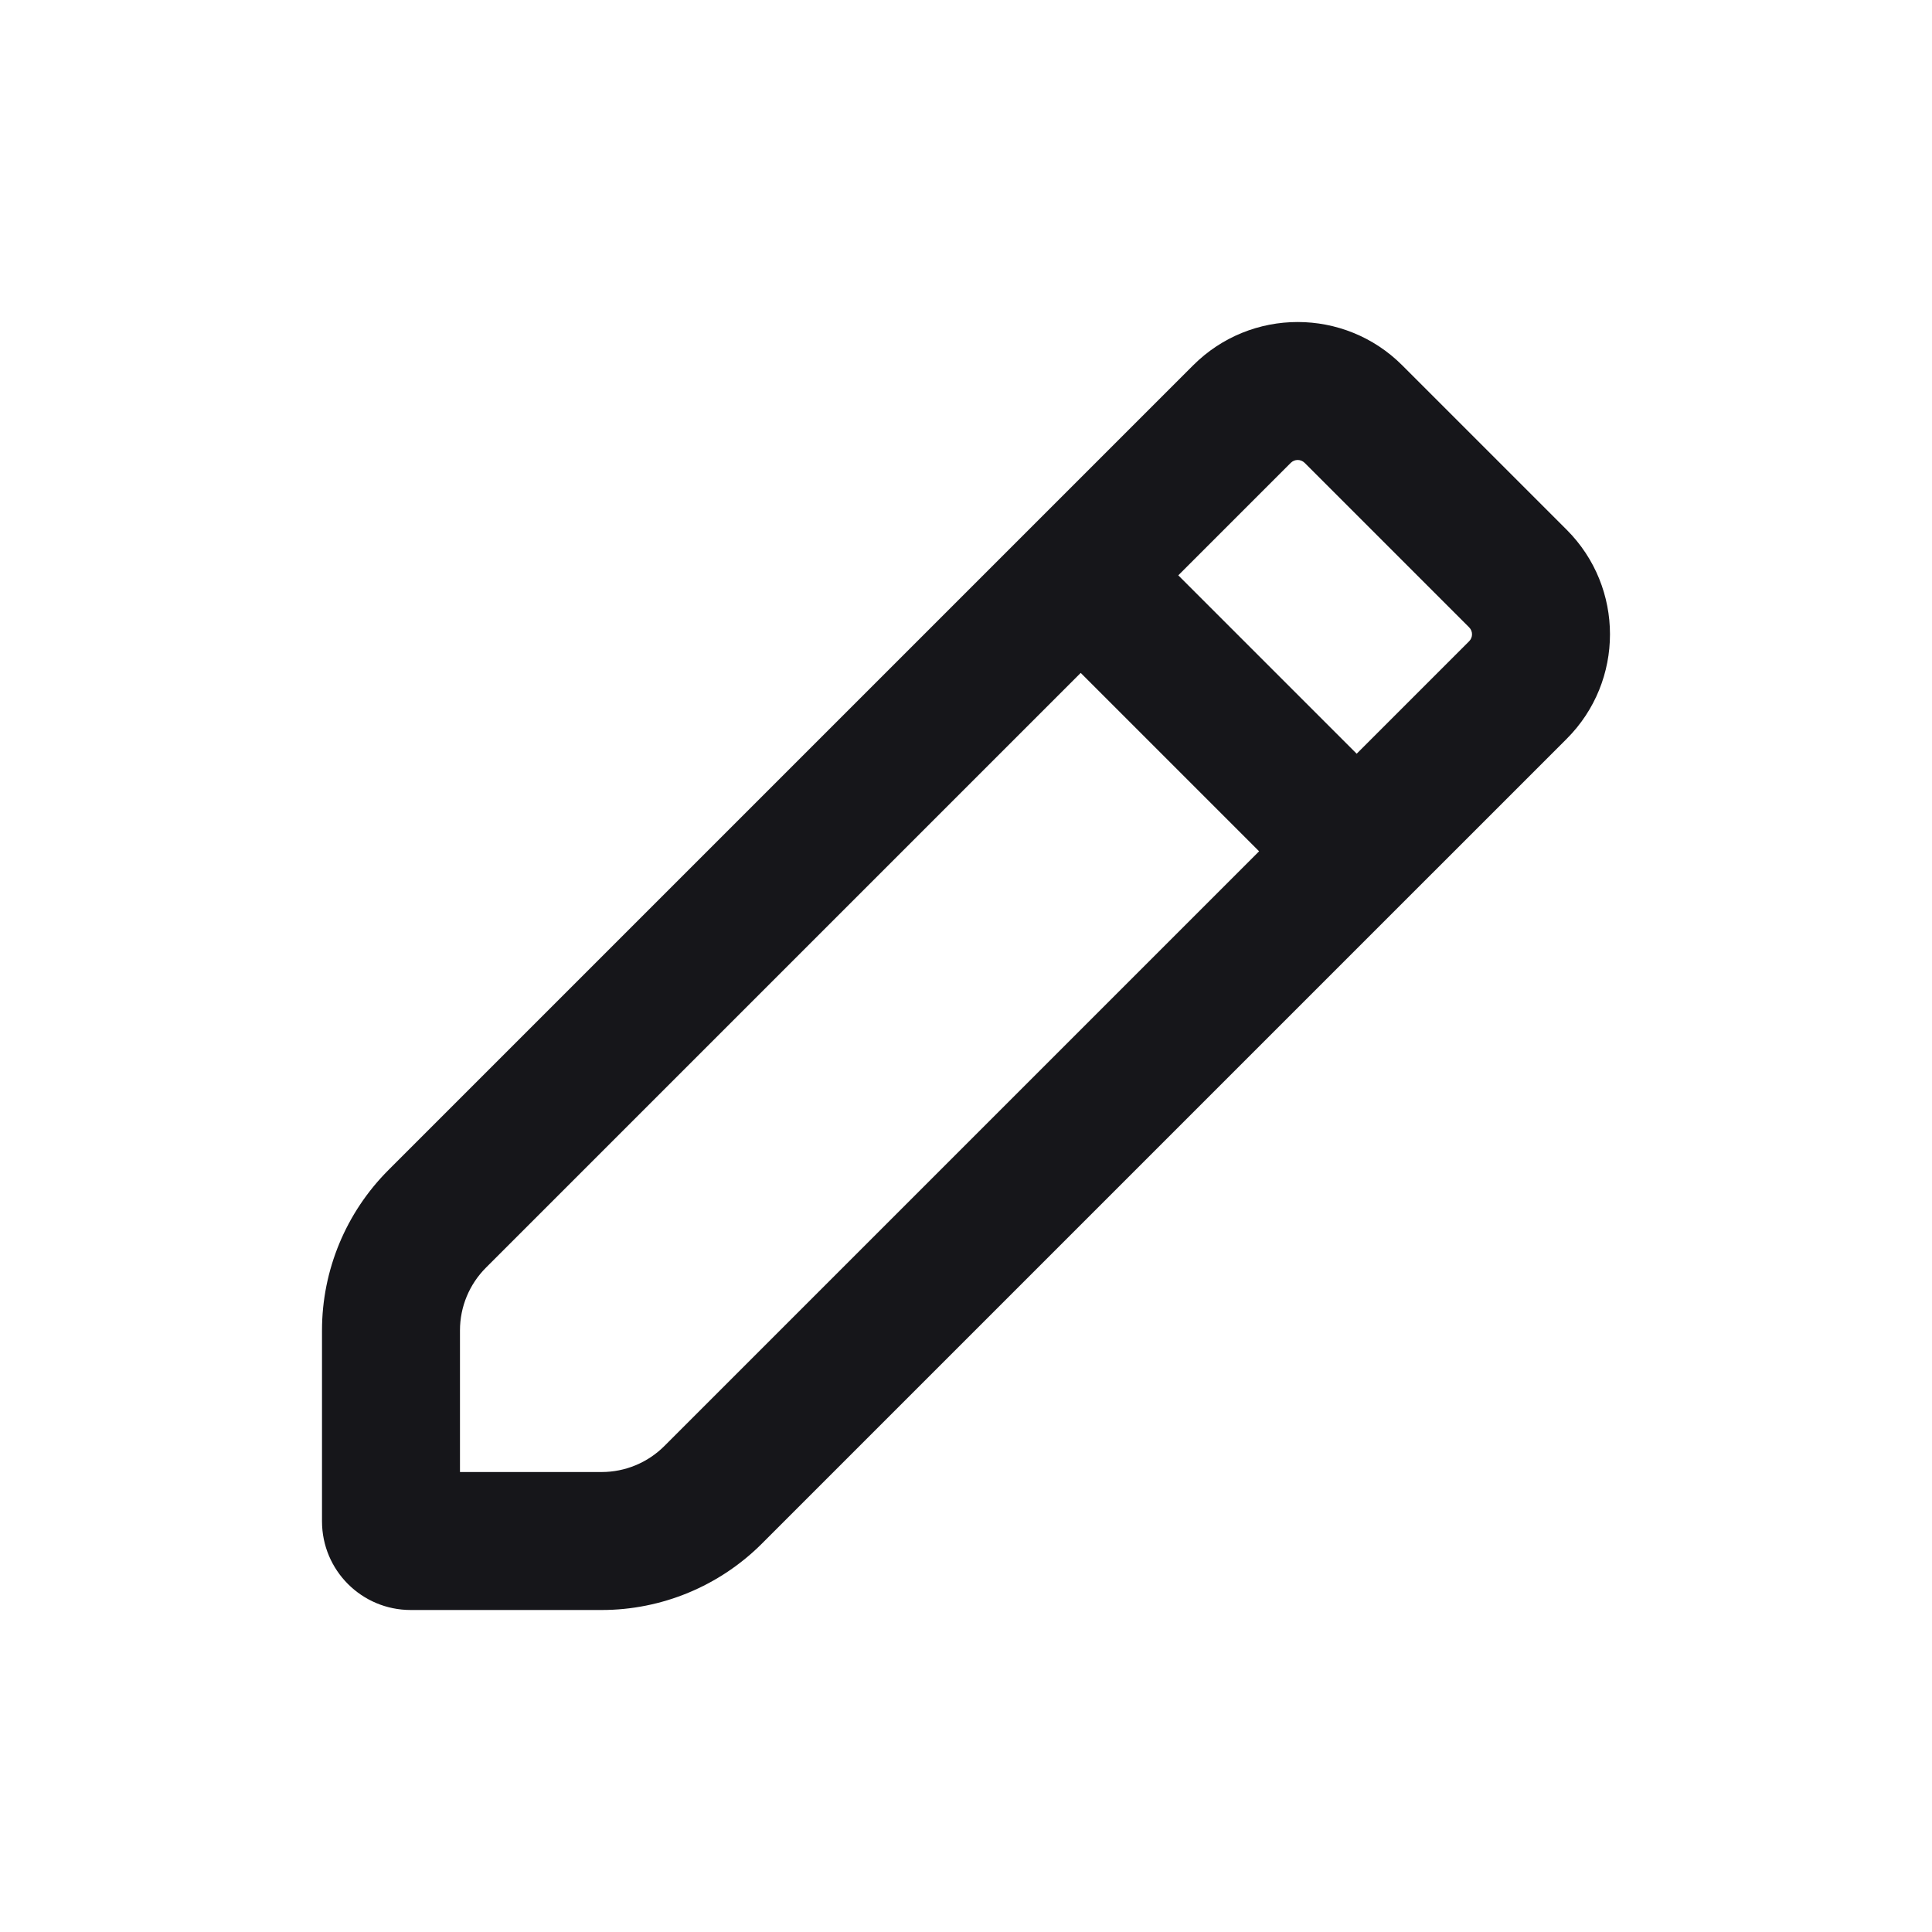 <svg width="24" height="24" viewBox="0 0 24 24" fill="none" xmlns="http://www.w3.org/2000/svg">
<path fill-rule="evenodd" clip-rule="evenodd" d="M14.822 4.538C15.539 3.821 16.702 3.821 17.419 4.538L19.462 6.581C20.179 7.298 20.179 8.461 19.462 9.178L9.465 19.175C8.937 19.703 8.22 20 7.474 20H5.102C4.493 20 4 19.507 4 18.898V16.526C4 15.78 4.297 15.063 4.825 14.535L14.822 4.538ZM16.207 5.75C16.159 5.702 16.082 5.702 16.034 5.75L14.637 7.147L16.853 9.363L18.25 7.966C18.298 7.918 18.298 7.841 18.25 7.793L16.207 5.75ZM15.641 10.575L13.425 8.359L6.037 15.747C5.83 15.954 5.714 16.234 5.714 16.526V18.286H7.474C7.766 18.286 8.046 18.17 8.253 17.963L15.641 10.575Z" fill="#16161A"/>
</svg>
